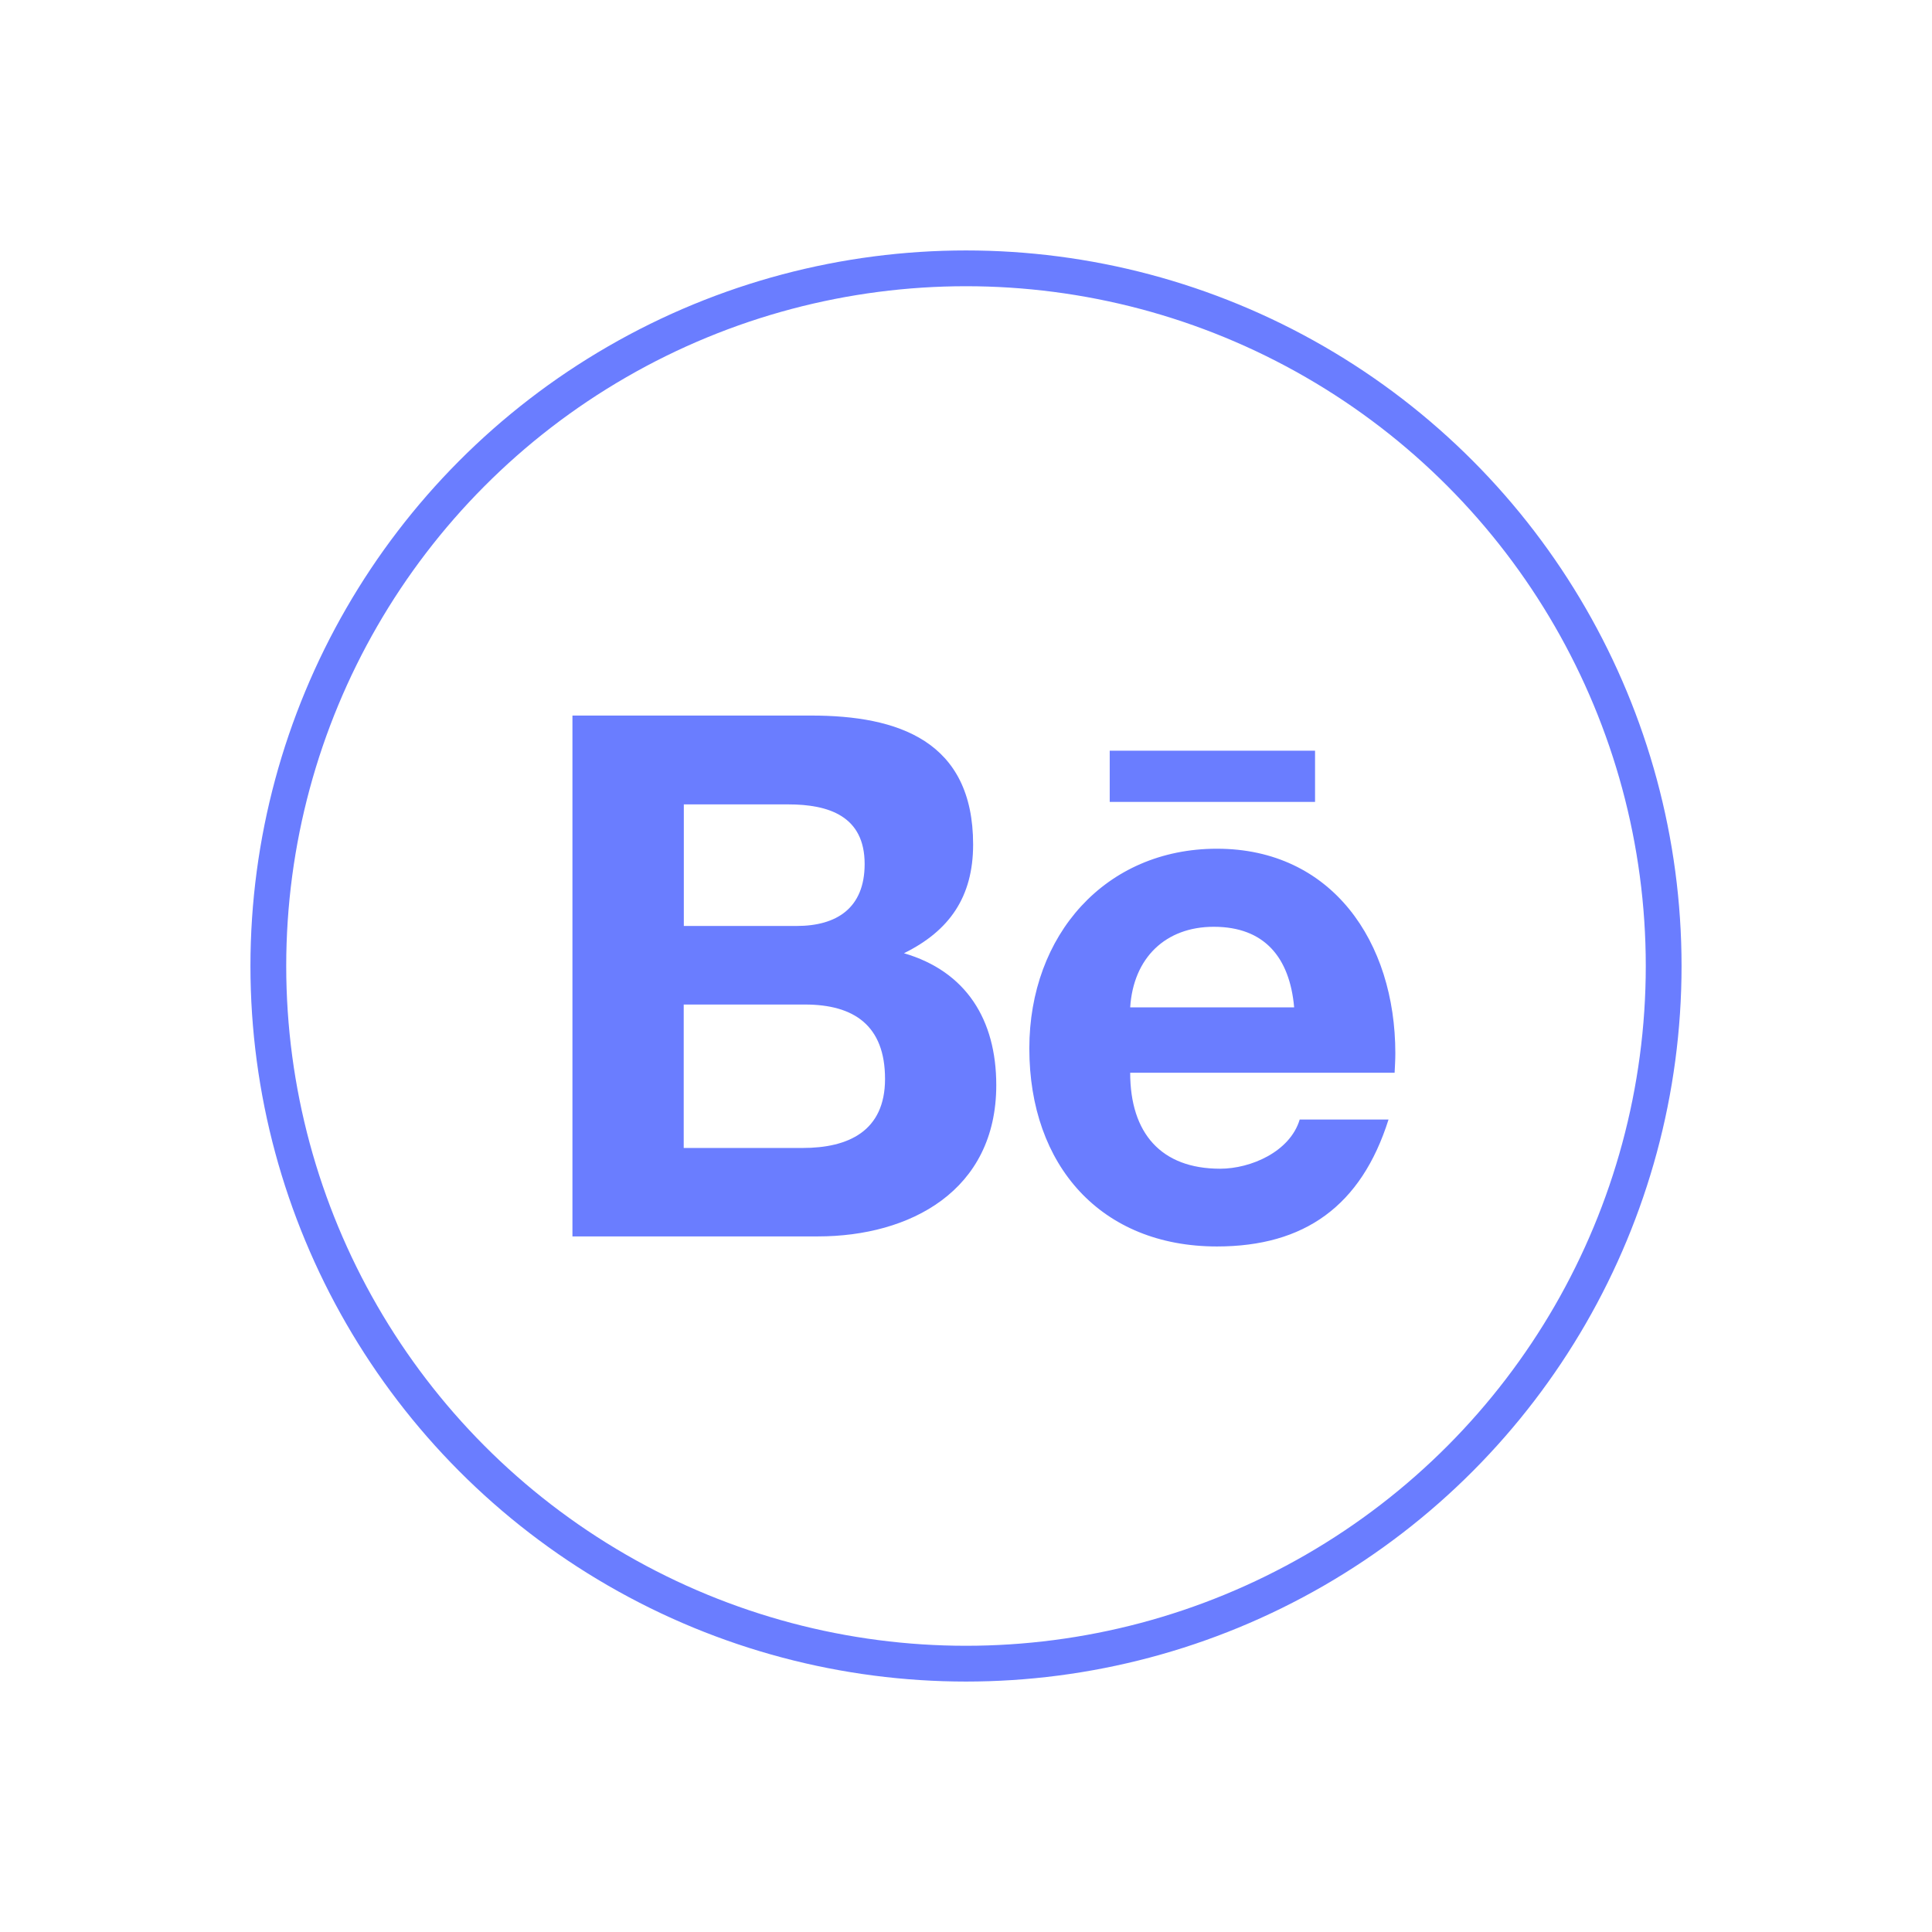 <svg width="54" height="54" viewBox="0 0 54 54" fill="none" xmlns="http://www.w3.org/2000/svg">
<g filter="url(#filter0_d_276_448)">
<circle cx="27" cy="27" r="19.5" stroke="#6A7DFF"/>
</g>
<path d="M31.017 20.982H36.756V22.413H31.017V20.982ZM25.266 26.643C26.535 26.019 27.199 25.07 27.199 23.604C27.199 20.704 25.099 20 22.674 20H16V34.558H22.861C25.433 34.558 27.846 33.286 27.846 30.33C27.846 28.503 27.006 27.152 25.266 26.643ZM19.113 22.483H22.032C23.157 22.483 24.167 22.806 24.167 24.148C24.167 25.384 23.382 25.881 22.268 25.881H19.113V22.483ZM22.435 32.086H19.11V28.077H22.501C23.871 28.077 24.737 28.666 24.737 30.156C24.737 31.622 23.704 32.086 22.435 32.086ZM39 29.44C39 26.321 37.225 23.722 34.014 23.722C30.893 23.722 28.77 26.138 28.77 29.304C28.77 32.586 30.781 34.839 34.014 34.839C36.462 34.839 38.047 33.706 38.81 31.291H36.327C36.057 32.193 34.958 32.666 34.103 32.666C32.452 32.666 31.589 31.672 31.589 29.984H38.98C38.988 29.81 39 29.626 39 29.44ZM31.589 28.157C31.678 26.77 32.579 25.904 33.925 25.904C35.34 25.904 36.048 26.759 36.172 28.157H31.589Z" fill="#6A7DFF"/>
<defs>
<filter id="filter0_d_276_448" x="-0" y="0" width="54" height="54" filterUnits="userSpaceOnUse" color-interpolation-filters="sRGB">
<feFlood flood-opacity="0" result="BackgroundImageFix"/>
<feColorMatrix in="SourceAlpha" type="matrix" values="0 0 0 0 0 0 0 0 0 0 0 0 0 0 0 0 0 0 127 0" result="hardAlpha"/>
<feMorphology radius="1" operator="dilate" in="SourceAlpha" result="effect1_dropShadow_276_448"/>
<feOffset/>
<feGaussianBlur stdDeviation="3"/>
<feColorMatrix type="matrix" values="0 0 0 0 0.416 0 0 0 0 0.49 0 0 0 0 1 0 0 0 1 0"/>
<feBlend mode="normal" in2="BackgroundImageFix" result="effect1_dropShadow_276_448"/>
<feBlend mode="normal" in="SourceGraphic" in2="effect1_dropShadow_276_448" result="shape"/>
</filter>
</defs>
</svg>
